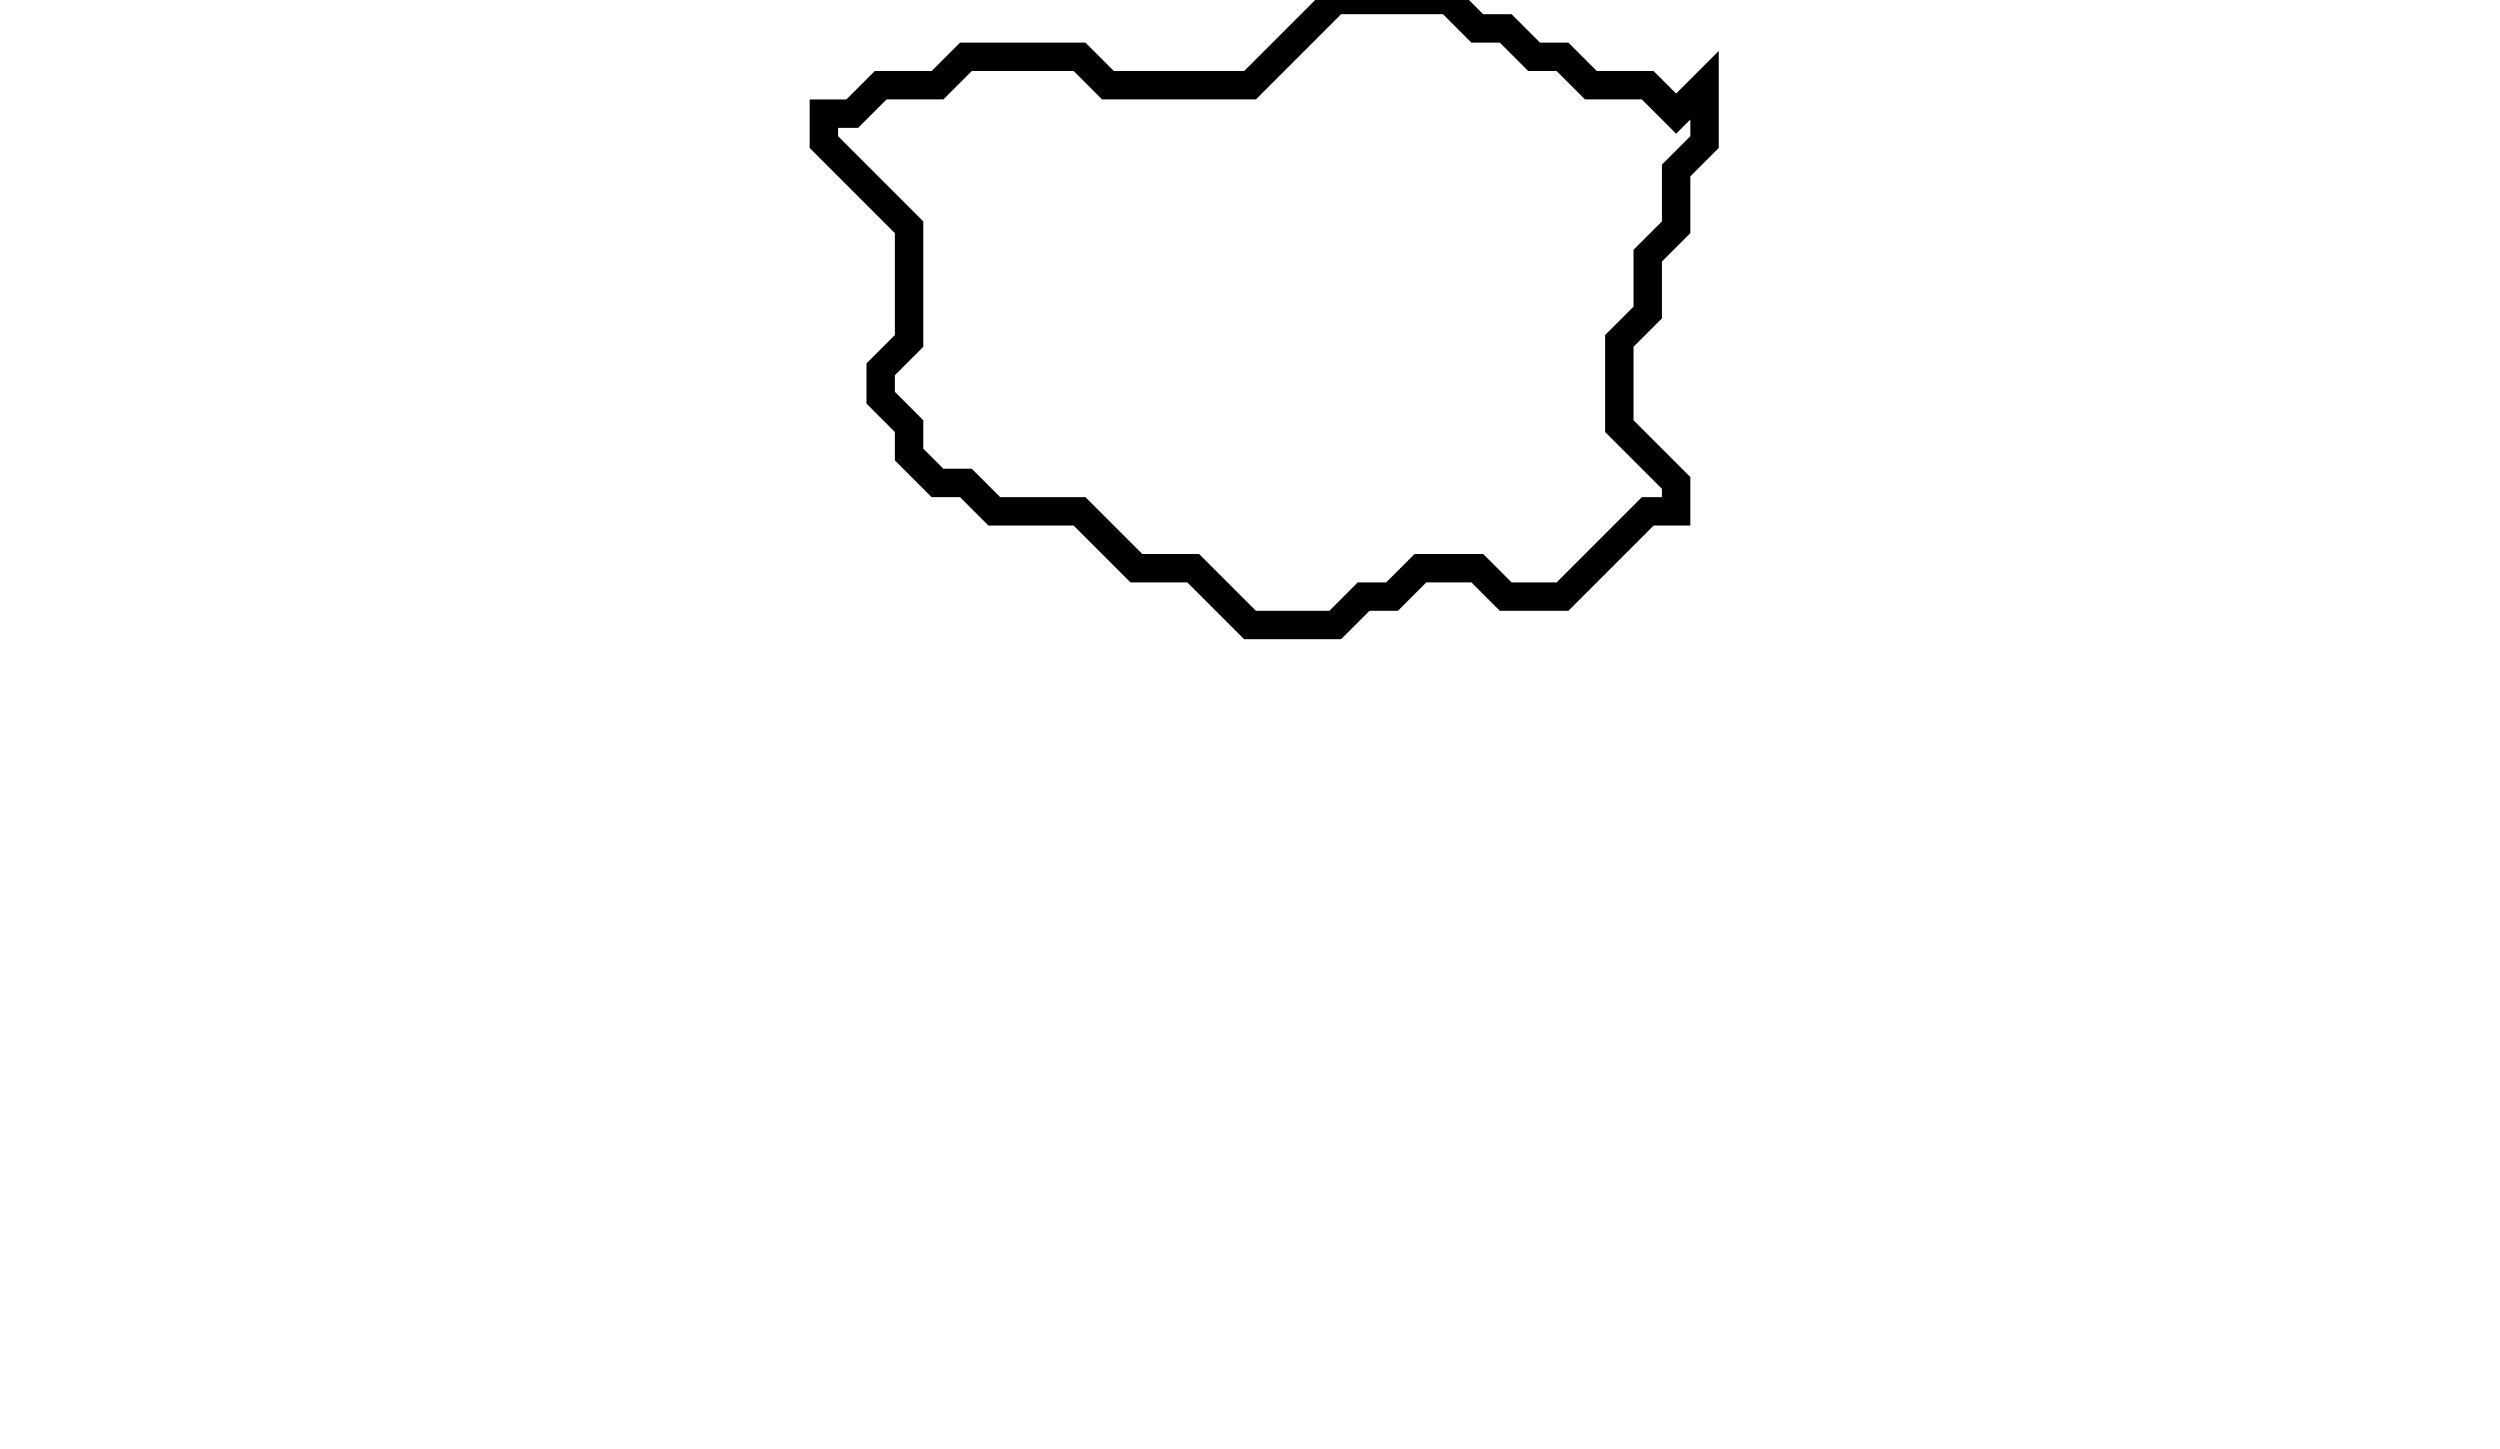 <svg xmlns="http://www.w3.org/2000/svg" width="88" height="51">
  <path d="M 47,0 L 44,3 L 39,3 L 38,2 L 34,2 L 33,3 L 31,3 L 30,4 L 29,4 L 29,5 L 32,8 L 32,12 L 31,13 L 31,14 L 32,15 L 32,16 L 33,17 L 34,17 L 35,18 L 38,18 L 40,20 L 42,20 L 44,22 L 47,22 L 48,21 L 49,21 L 50,20 L 52,20 L 53,21 L 55,21 L 58,18 L 59,18 L 59,17 L 57,15 L 57,12 L 58,11 L 58,9 L 59,8 L 59,6 L 60,5 L 60,3 L 59,4 L 58,3 L 56,3 L 55,2 L 54,2 L 53,1 L 52,1 L 51,0 Z" fill="none" stroke="black" stroke-width="1"/>
</svg>